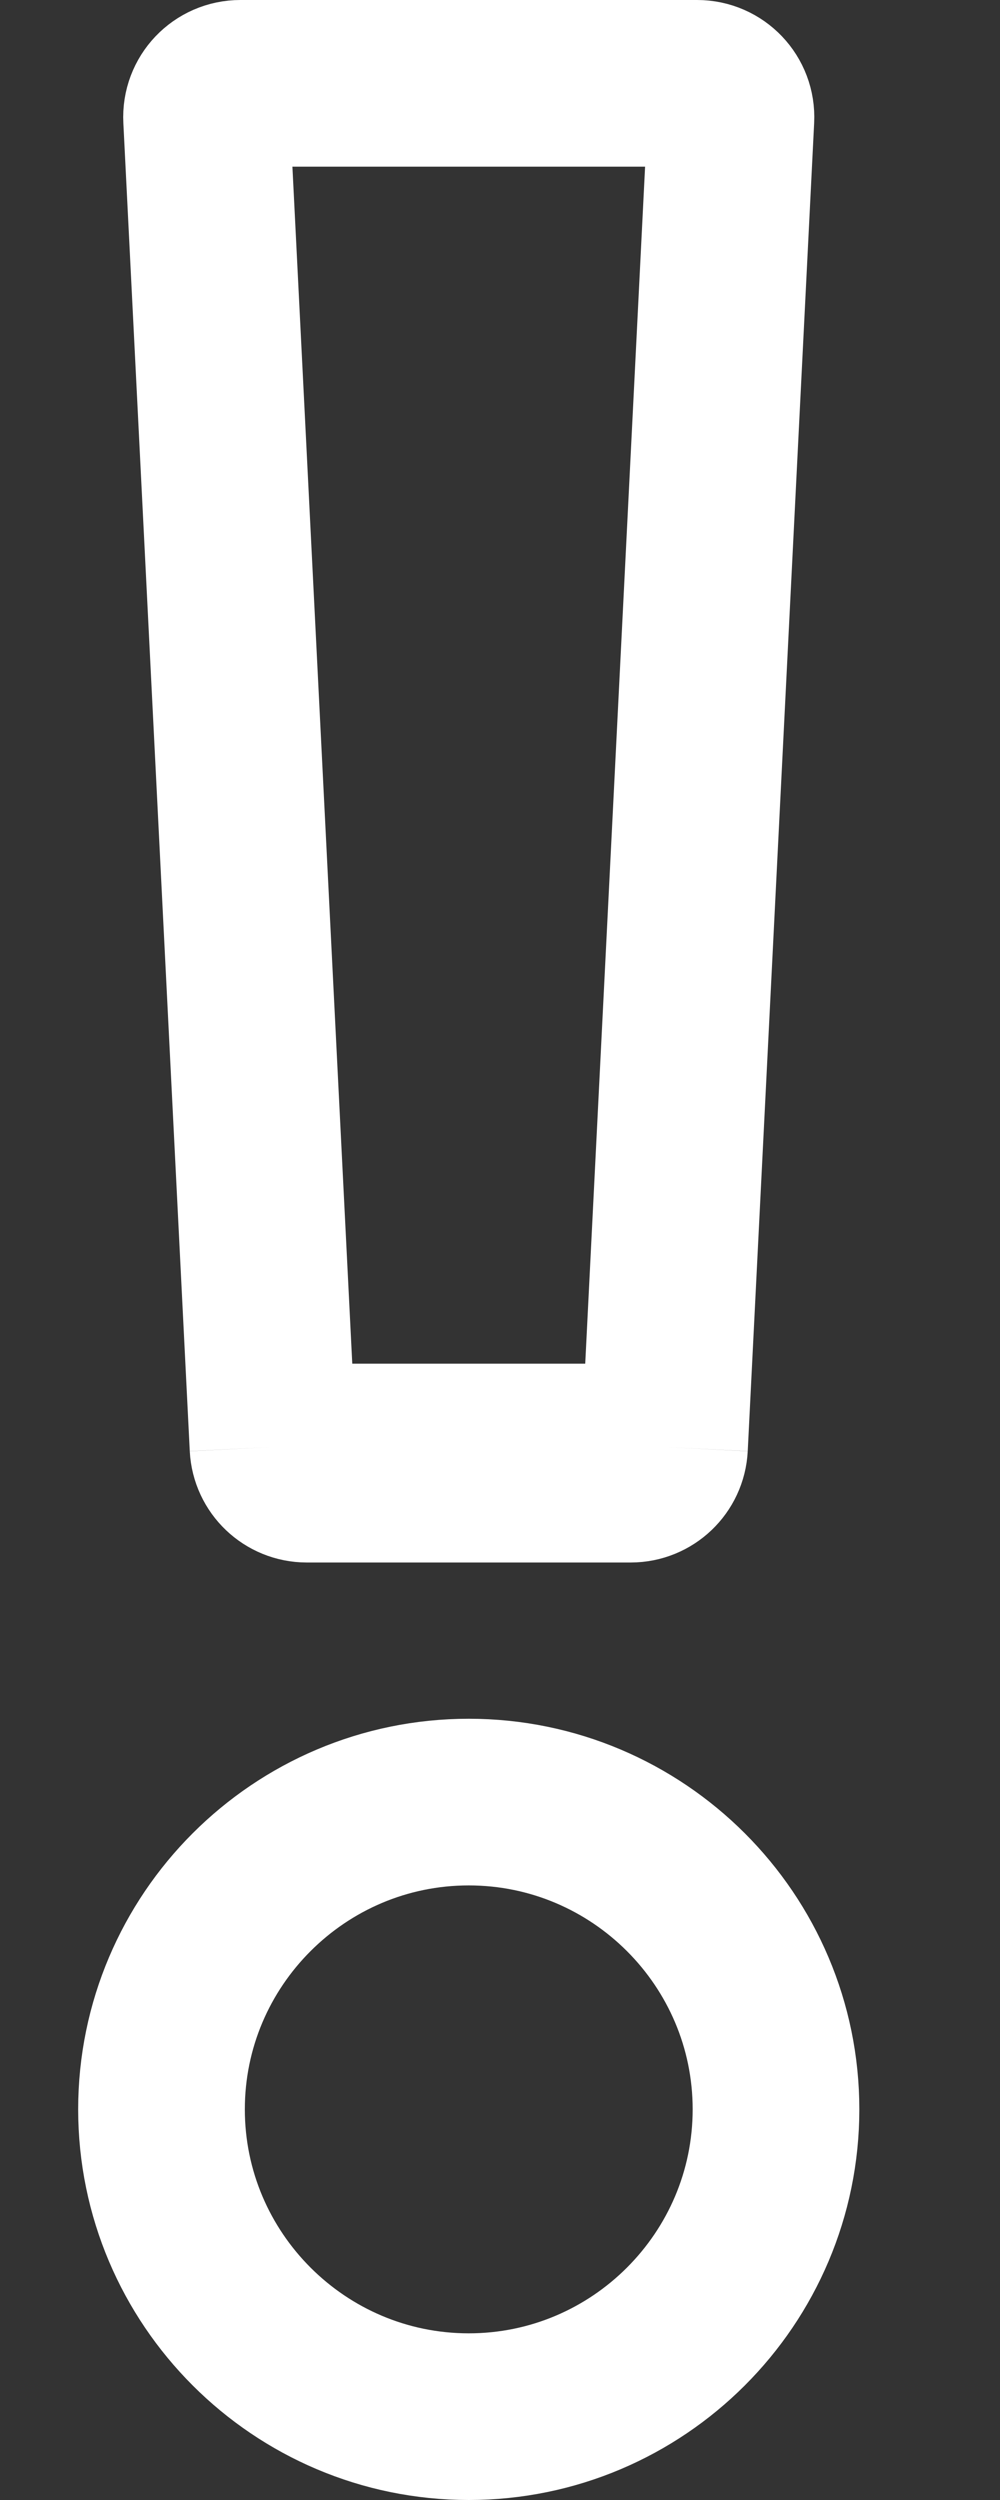 <svg width="12" height="30" viewBox="0 0 12 30" fill="none" xmlns="http://www.w3.org/2000/svg">
<rect x="0" y="0" width="12" height="30" fill="#333333" stroke="none"/>
<path d="M3.276 17.364L2.479 1.427C2.479 1.427 2.479 1.427 2.479 1.427C2.467 1.194 2.652 1 2.885 1H8.365C8.598 1 8.783 1.194 8.771 1.427C8.771 1.427 8.771 1.427 8.771 1.427L7.974 17.364L7.974 17.364M3.276 17.364L7.974 17.364M3.276 17.364C3.276 17.364 3.276 17.364 3.276 17.364C3.287 17.58 3.465 17.75 3.681 17.75H7.569C7.785 17.75 7.963 17.58 7.974 17.364M3.276 17.364L7.974 17.364M9.312 25.312C9.312 27.345 7.657 29 5.625 29C3.593 29 1.938 27.345 1.938 25.312C1.938 23.28 3.593 21.625 5.625 21.625C7.657 21.625 9.312 23.28 9.312 25.312Z" stroke="white" stroke-width="2"/>
</svg>
